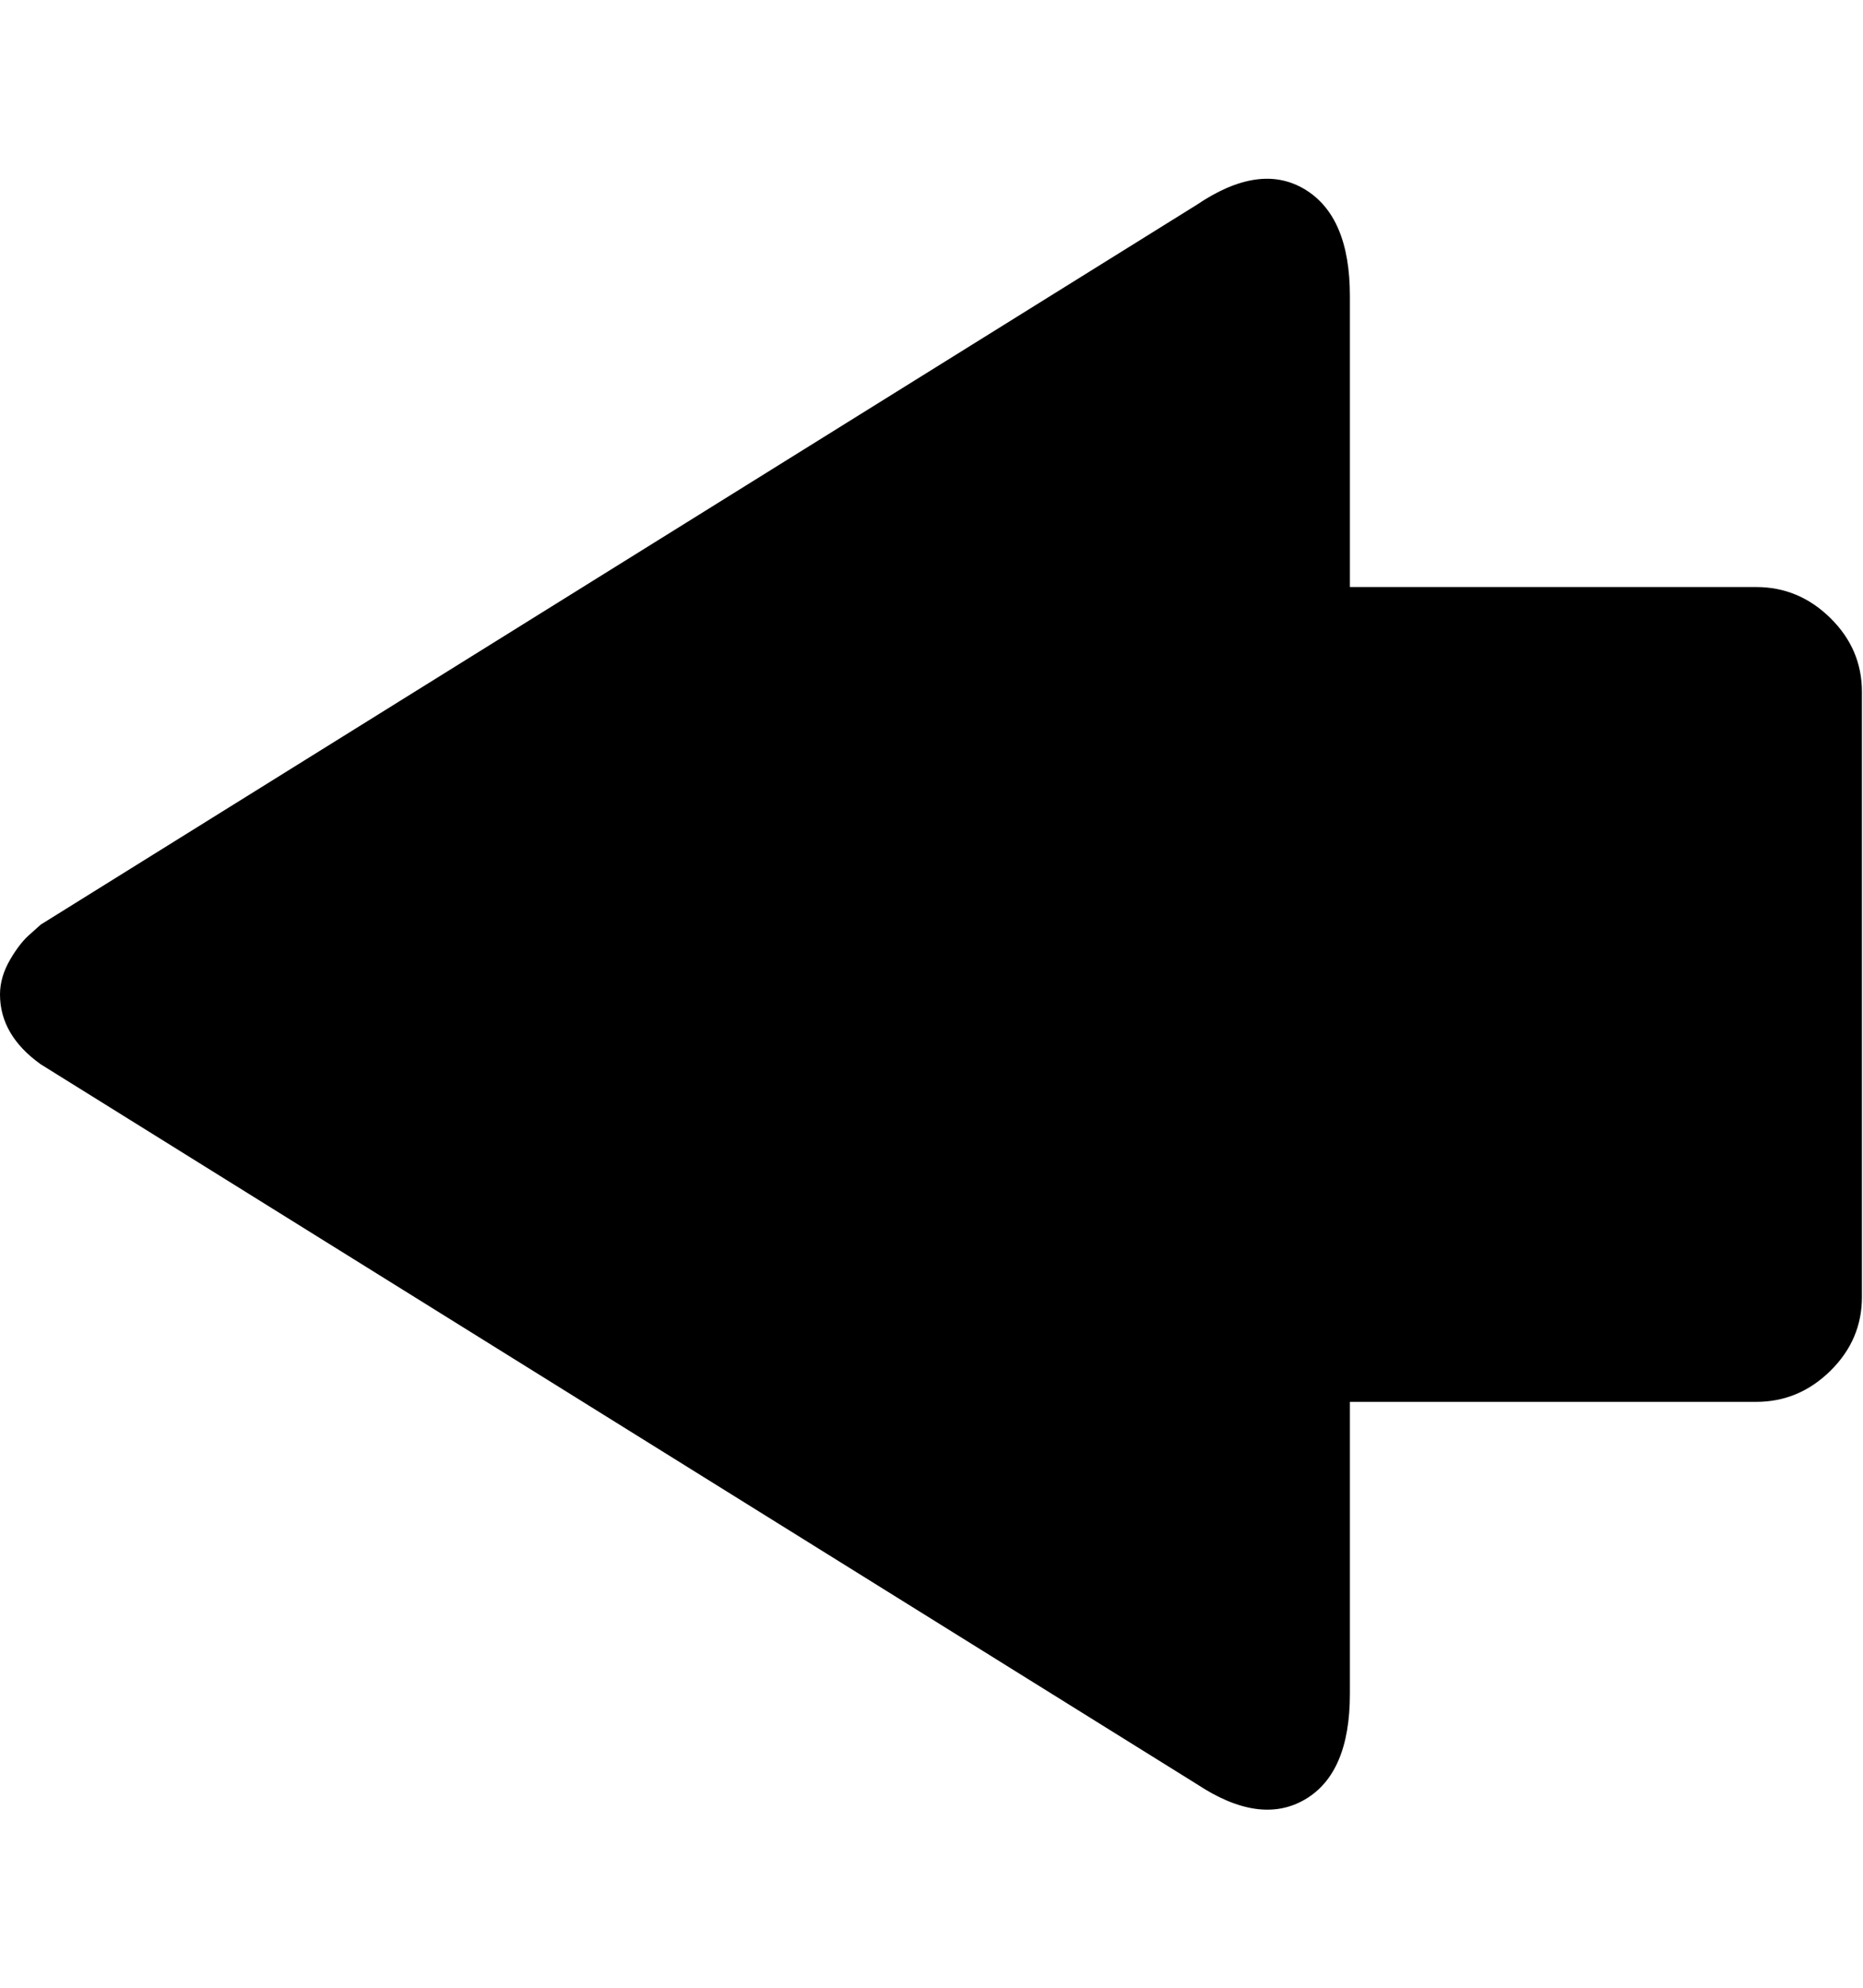 <svg height="1000" width="937.5" xmlns="http://www.w3.org/2000/svg"><path d="M0 500.288q0-8.784 5.124-17.568t10.492-13.176l4.88-4.392 581.696-362.096q31.72-21.472 54.412-7.808t22.692 53.68v146.4h204.472q21.472 0 37.332 15.616t15.86 37.088v304.512q0 21.472-15.86 37.088t-37.332 15.616h-204.472v146.888q0 40.016-22.692 53.192t-54.412-7.808l-581.696-362.096q-20.496-14.64-20.496-35.136z"/></svg>